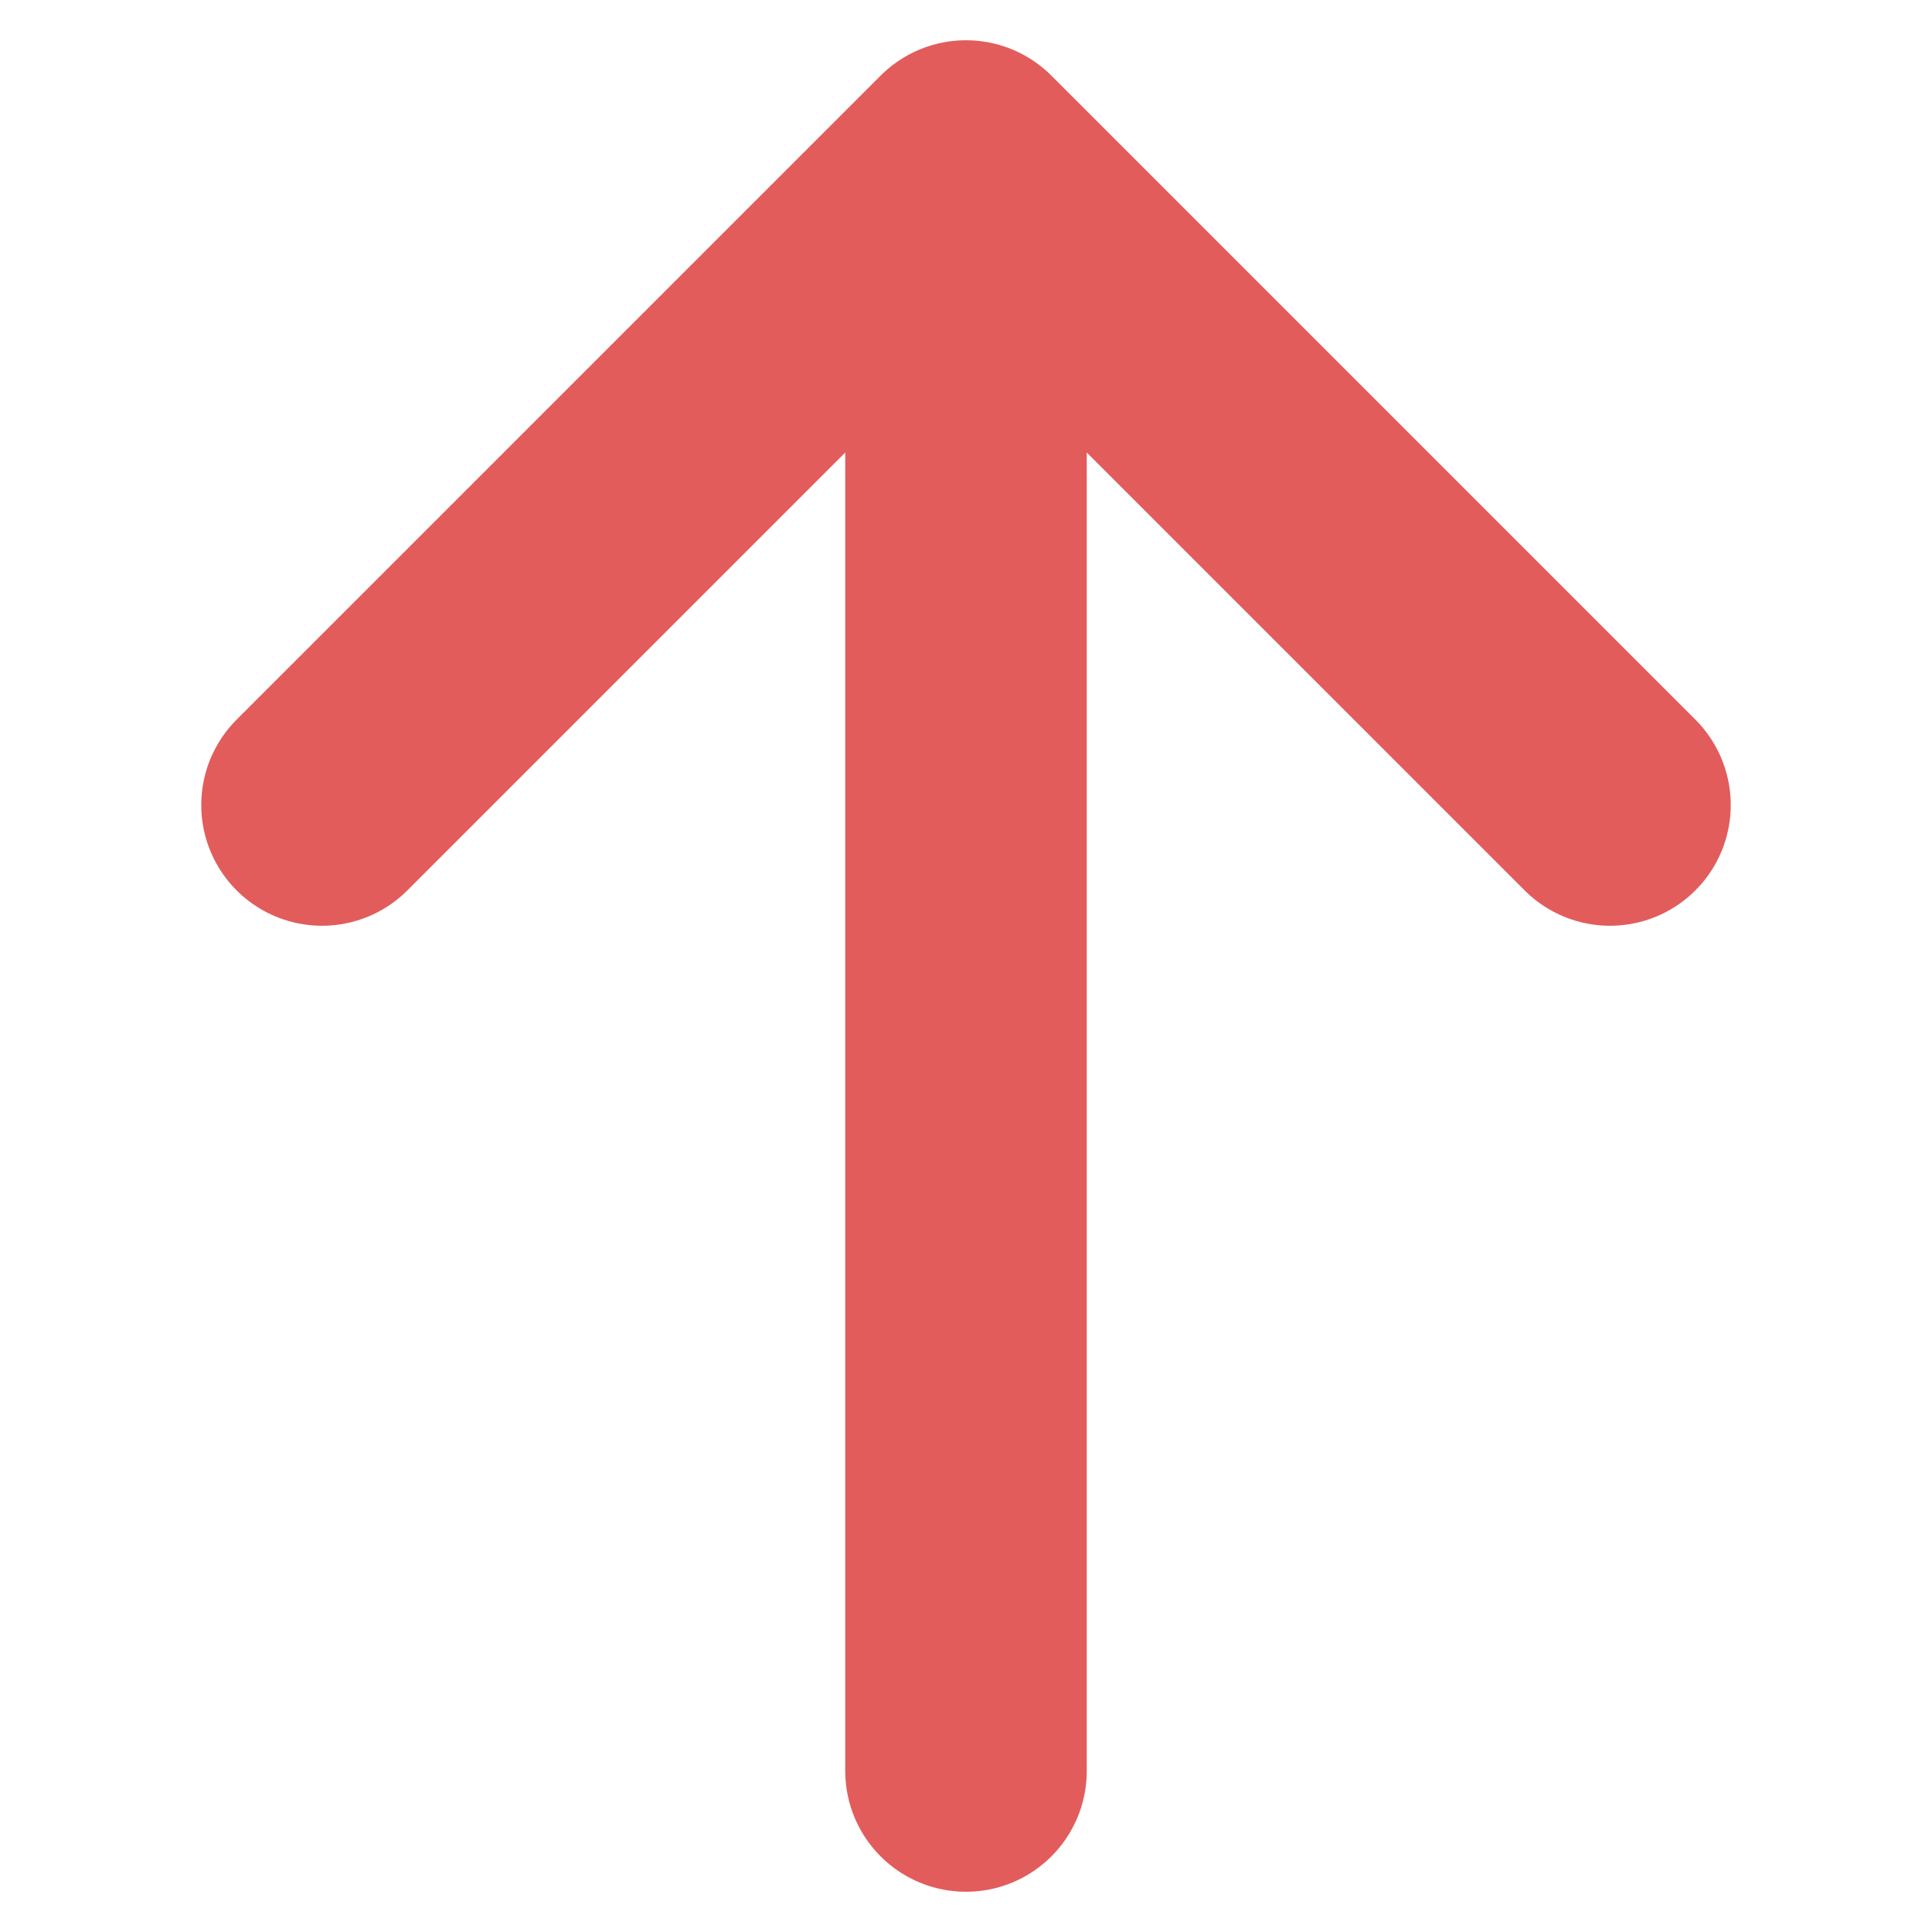<svg width="24" height="24" viewBox="0 0 24 24" fill="none" xmlns="http://www.w3.org/2000/svg">
<path d="M20 10L12 2M12 2L4 10M12 2L12 22" stroke="#E25C5C" stroke-width="3" stroke-linecap="round" stroke-linejoin="round"/>
</svg>
